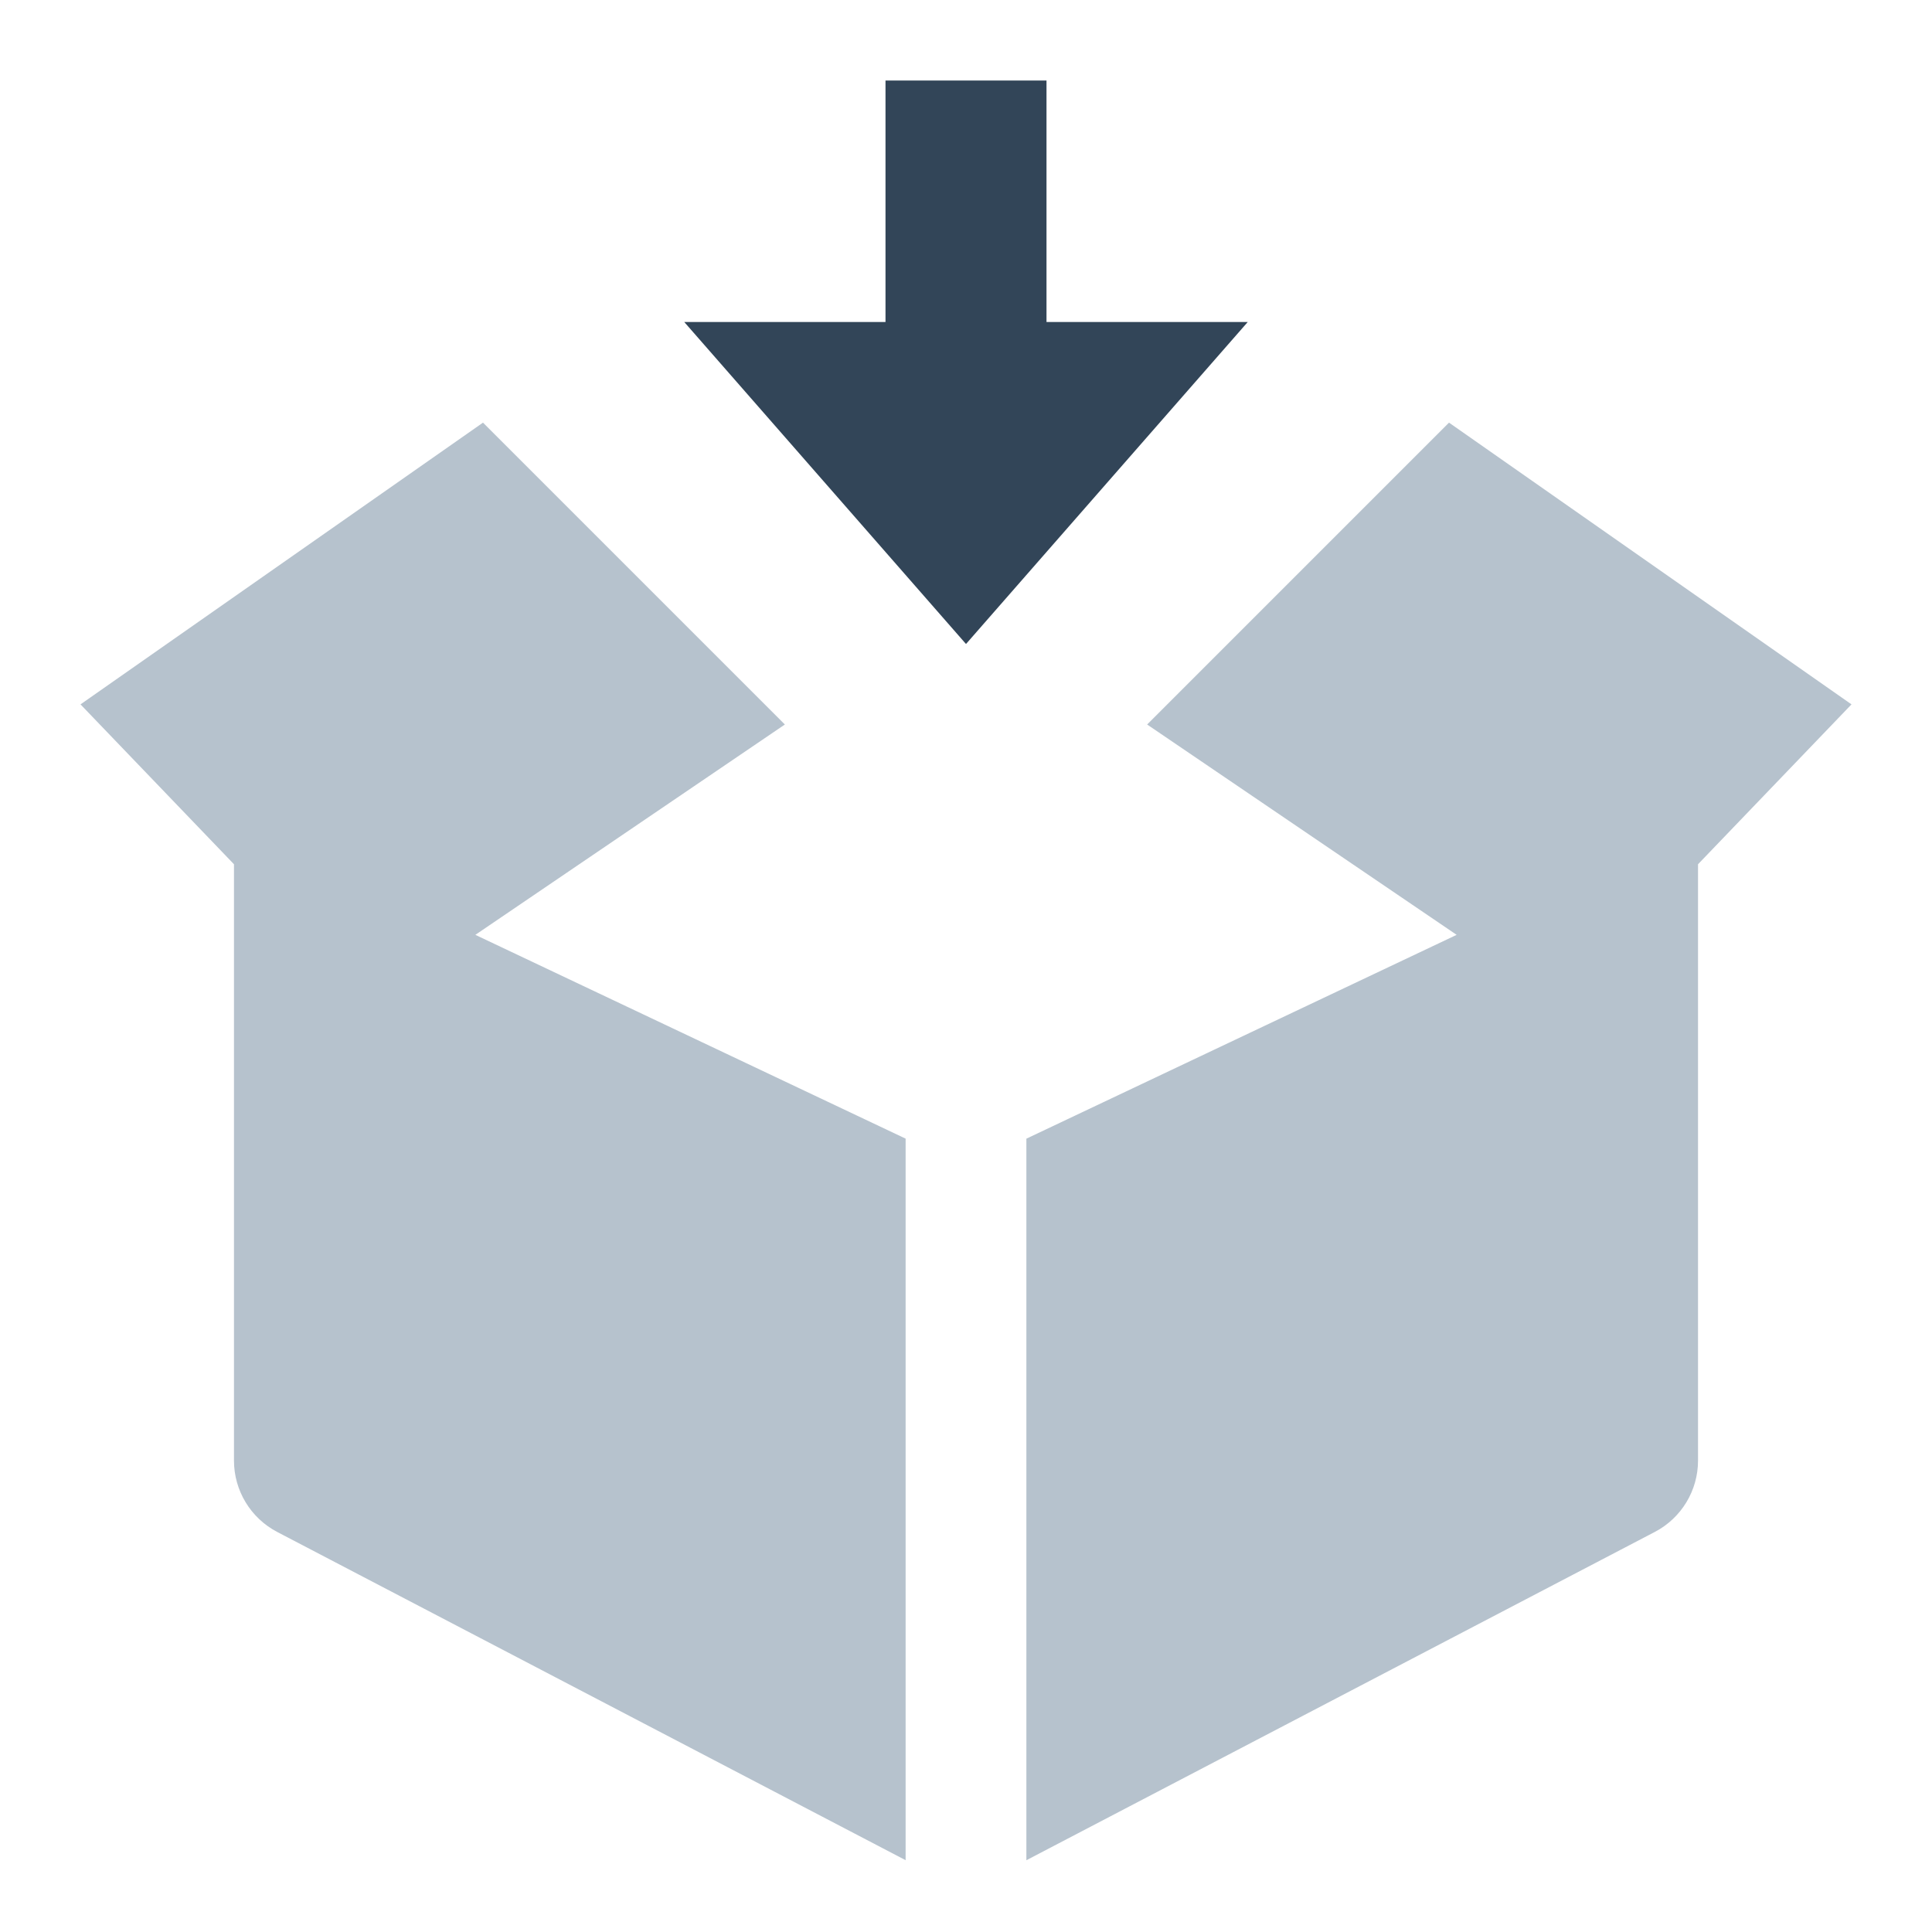 <svg width="48" height="48" viewBox="0 0 48 48" fill="none" xmlns="http://www.w3.org/2000/svg">
<path d="M22.5 28.289L11.81 23.226L19.5 18L12 10.5L2 17.5L5.813 21.472V36.288C5.813 37.033 6.227 37.716 6.887 38.061L22.5 46.216V28.289Z" fill="#B6C2CD"/>
<path d="M25.5 28.29V46.217L41.112 38.061C41.773 37.716 42.187 37.033 42.187 36.288V21.472L46 17.5L36 10.5L28.5 18L36.19 23.226L25.5 28.29Z" fill="#B6C2CD"/>
<path d="M26 2H22V8H17L24 16L31 8H26V2Z" fill="#324558"/>
</svg>

